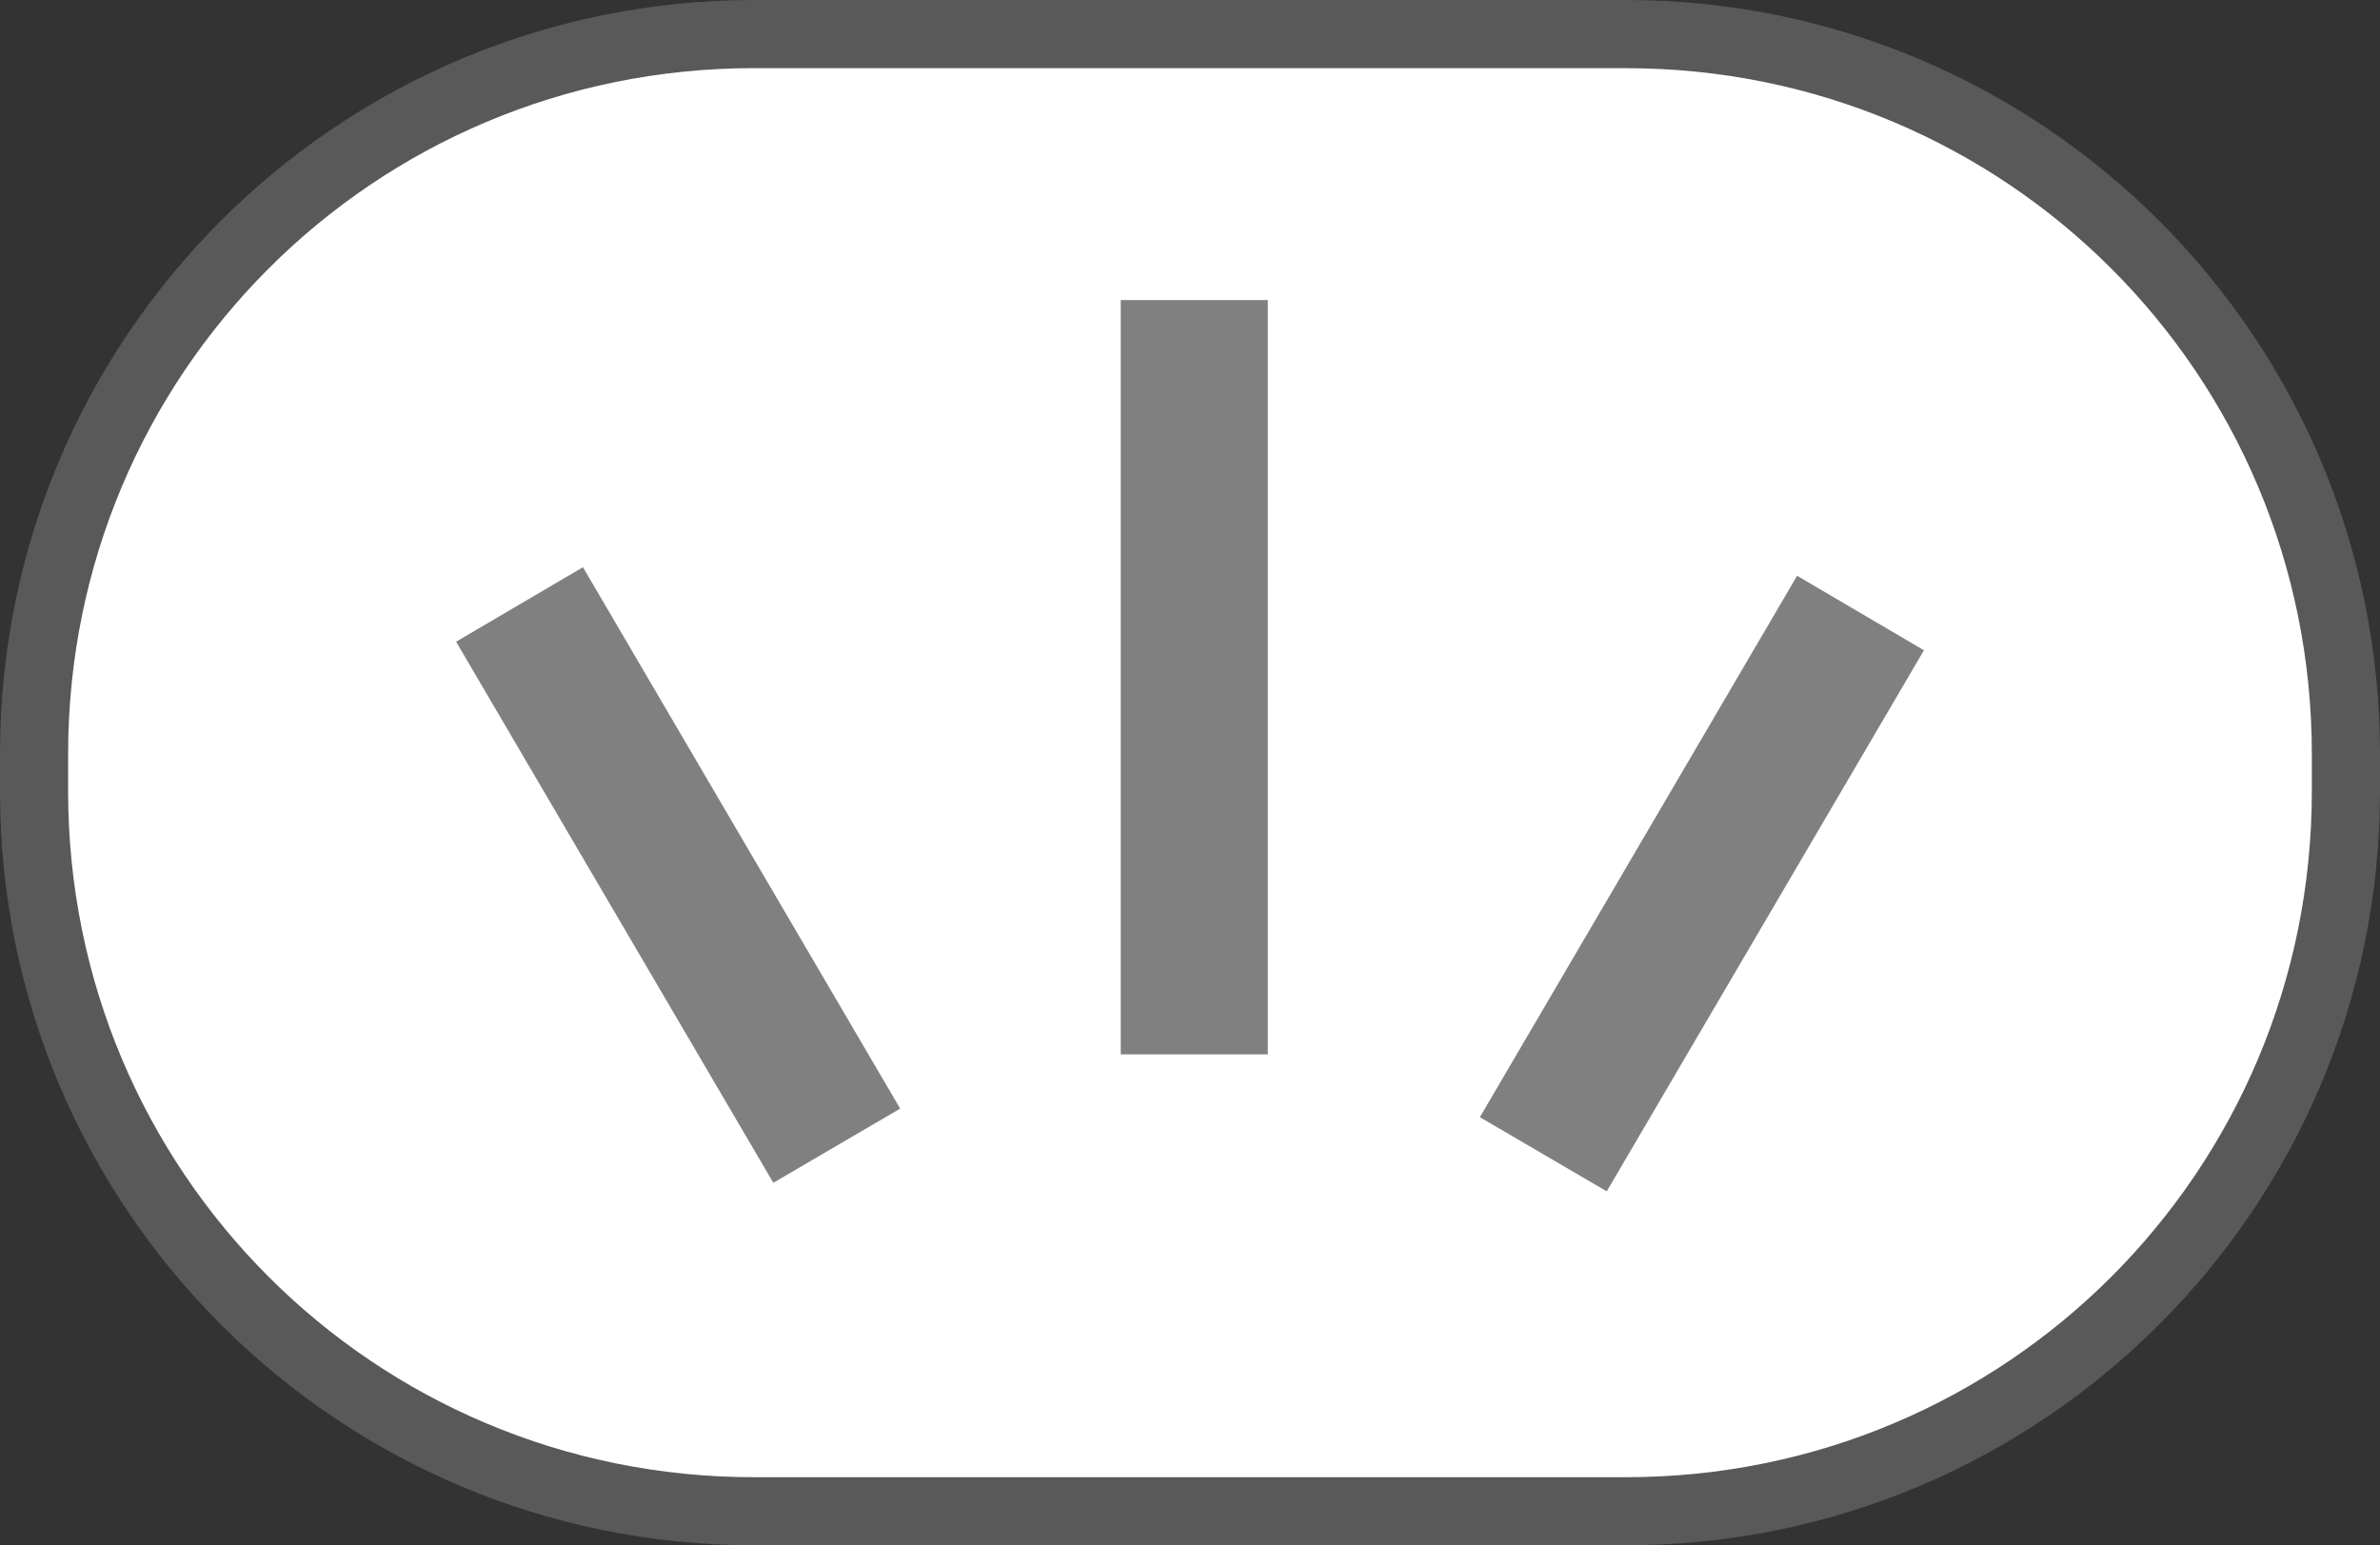 <?xml version="1.0" encoding="UTF-8" standalone="no"?>
<!-- Created with Inkscape (http://www.inkscape.org/) -->

<svg
   width="48.91mm"
   height="31.758mm"
   viewBox="0 0 48.91 31.758"
   version="1.1"
   id="svg1"
   inkscape:version="1.3.2 (091e20e, 2023-11-25, custom)"
   sodipodi:docname="ps5-Create-Alt.svg"
   xml:space="preserve"
   xmlns:inkscape="http://www.inkscape.org/namespaces/inkscape"
   xmlns:sodipodi="http://sodipodi.sourceforge.net/DTD/sodipodi-0.dtd"
   xmlns="http://www.w3.org/2000/svg"
   xmlns:svg="http://www.w3.org/2000/svg"><rect x="0" y="0" width="48.91" height="31.758" fill="#333333" stroke="none"/><sodipodi:namedview
     id="namedview1"
     pagecolor="#50ff5f"
     bordercolor="#000000"
     borderopacity="0.25"
     inkscape:showpageshadow="2"
     inkscape:pageopacity="0.0"
     inkscape:pagecheckerboard="0"
     inkscape:deskcolor="#d1d1d1"
     inkscape:document-units="mm"
     inkscape:zoom="5.7298265"
     inkscape:cx="85.691949"
     inkscape:cy="43.282288"
     inkscape:window-width="2560"
     inkscape:window-height="1344"
     inkscape:window-x="-9"
     inkscape:window-y="-9"
     inkscape:window-maximized="1"
     inkscape:current-layer="layer1"
     showgrid="false" /><defs
     id="defs1"><inkscape:path-effect
       effect="bspline"
       id="path-effect12"
       is_visible="true"
       lpeversion="1.3"
       weight="33.333"
       steps="2"
       helper_size="0"
       apply_no_weight="true"
       apply_with_weight="true"
       only_selected="false"
       uniform="false" /><inkscape:path-effect
       effect="bspline"
       id="path-effect10"
       is_visible="true"
       lpeversion="1.3"
       weight="33.333"
       steps="2"
       helper_size="0"
       apply_no_weight="true"
       apply_with_weight="true"
       only_selected="false"
       uniform="false" /><rect
       x="-6"
       y="-34"
       width="85"
       height="25.25"
       id="rect22" /><rect
       x="-6"
       y="-34"
       width="85"
       height="25.25"
       id="rect11" /><rect
       x="-6"
       y="-34"
       width="85"
       height="25.25"
       id="rect12" /></defs><g
     inkscape:label="Button Create"
     id="layer1"
     transform="translate(-133.879,-82.814)"><g
       id="rect1"
       inkscape:label="Style - Outline (White)"
       style="display:none"><path
         style="color:#000000;display:inline;fill:#ffffff;stroke-linecap:round;stroke-linejoin:round;-inkscape-stroke:none"
         d="m 149.375,84.215 h 17.917 c 7.809,0 14.096,6.287 14.096,14.096 V 99.077 c 0,7.809 -6.287,14.096 -14.096,14.096 h -17.917 c -7.809,0 -14.096,-6.287 -14.096,-14.096 v -0.767 c 0,-7.809 6.287,-14.096 14.096,-14.096 z"
         id="path4"
         inkscape:label="Shape" /><path
         style="color:#000000;display:inline;fill:#000000;stroke-linecap:round;stroke-linejoin:round;-inkscape-stroke:none"
         d="m 149.375,82.814 c -8.56,0 -15.496,6.936 -15.496,15.496 v 0.766 c 0,8.56 6.936,15.496 15.496,15.496 h 17.918 c 8.56,0 15.496,-6.936 15.496,-15.496 v -0.766 c 0,-8.56 -6.936,-15.496 -15.496,-15.496 z m 0,2.801 h 17.918 c 7.058,0 12.695,5.638 12.695,12.695 v 0.766 c 0,7.058 -5.638,12.697 -12.695,12.697 H 149.375 c -7.058,0 -12.695,-5.64 -12.695,-12.697 v -0.766 c 0,-7.058 5.638,-12.695 12.695,-12.695 z"
         id="path5"
         inkscape:label="Outline" /><path
         id="path35"
         style="display:inline;fill:#000000;fill-opacity:1;stroke-width:1.006"
         d="M 156.911,88.981 V 104.483 h 3.022 V 88.981 Z m -11.052,5.49 -2.607,1.531 6.519,11.12 2.607,-1.524 z m 24.951,0.176 -6.519,11.127 2.607,1.524 6.519,-11.12 z"
         inkscape:label="Symbol Create" /></g><g
       id="g7"
       inkscape:label="Style - Outline (Black)"
       style="display:none"><path
         style="color:#000000;display:inline;fill:#000000;stroke-linecap:round;stroke-linejoin:round;-inkscape-stroke:none"
         d="m 149.375,84.215 h 17.917 c 7.809,0 14.096,6.287 14.096,14.096 V 99.077 c 0,7.809 -6.287,14.096 -14.096,14.096 h -17.917 c -7.809,0 -14.096,-6.287 -14.096,-14.096 v -0.767 c 0,-7.809 6.287,-14.096 14.096,-14.096 z"
         id="path6"
         inkscape:label="Shape" /><path
         style="color:#000000;display:inline;fill:#ffffff;stroke-linecap:round;stroke-linejoin:round;-inkscape-stroke:none"
         d="m 149.375,82.814 c -8.56,0 -15.496,6.936 -15.496,15.496 v 0.766 c 0,8.56 6.936,15.496 15.496,15.496 h 17.918 c 8.56,0 15.496,-6.936 15.496,-15.496 v -0.766 c 0,-8.56 -6.936,-15.496 -15.496,-15.496 z m 0,2.801 h 17.918 c 7.058,0 12.695,5.638 12.695,12.695 v 0.766 c 0,7.058 -5.638,12.697 -12.695,12.697 H 149.375 c -7.058,0 -12.695,-5.64 -12.695,-12.697 v -0.766 c 0,-7.058 5.638,-12.695 12.695,-12.695 z"
         id="path7"
         inkscape:label="Outline" /><path
         id="path8"
         style="display:inline;fill:#ffffff;fill-opacity:1;stroke-width:1.006"
         d="M 156.911,88.981 V 104.483 h 3.022 V 88.981 Z m -11.052,5.49 -2.607,1.531 6.519,11.12 2.607,-1.524 z m 24.951,0.176 -6.519,11.127 2.607,1.524 6.519,-11.12 z"
         inkscape:label="Symbol Create" /></g><g
       id="rect24"
       inkscape:label="Style - Transparent"
       style="display:inline"><path
         style="color:#000000;fill:#808080;fill-opacity:0.502;stroke-linecap:round;stroke-linejoin:round;-inkscape-stroke:none;paint-order:stroke fill markers"
         d="m 149.375,82.814 c -8.56,0 -15.496,6.936 -15.496,15.496 v 0.766 c 0,8.56 6.936,15.496 15.496,15.496 h 17.918 c 8.56,0 15.496,-6.936 15.496,-15.496 v -0.766 c 0,-8.56 -6.936,-15.496 -15.496,-15.496 z m 0,2.801 h 17.918 c 7.058,0 12.695,5.638 12.695,12.695 v 0.766 c 0,7.058 -5.638,12.697 -12.695,12.697 H 149.375 c -7.058,0 -12.695,-5.64 -12.695,-12.697 v -0.766 c 0,-7.058 5.638,-12.695 12.695,-12.695 z"
         id="path2"
         inkscape:label="Outline" /><path
         style="color:#000000;display:inline;fill:#ffffff;stroke-linecap:round;stroke-linejoin:round;-inkscape-stroke:none;paint-order:stroke fill markers"
         d="m 149.375,84.215 h 17.917 c 7.809,0 14.096,6.287 14.096,14.096 V 99.077 c 0,7.809 -6.287,14.096 -14.096,14.096 h -17.917 c -7.809,0 -14.096,-6.287 -14.096,-14.096 v -0.767 c 0,-7.809 6.287,-14.096 14.096,-14.096 z"
         id="path3"
         inkscape:label="Shape" /><path
         id="path1"
         style="display:inline;fill:#808080;fill-opacity:1;stroke-width:1.006"
         d="M 156.911,88.981 V 104.483 h 3.022 V 88.981 Z m -11.052,5.49 -2.607,1.531 6.519,11.12 2.607,-1.524 z m 24.951,0.176 -6.519,11.127 2.607,1.524 6.519,-11.12 z"
         inkscape:label="Symbol Create" /></g></g></svg>
